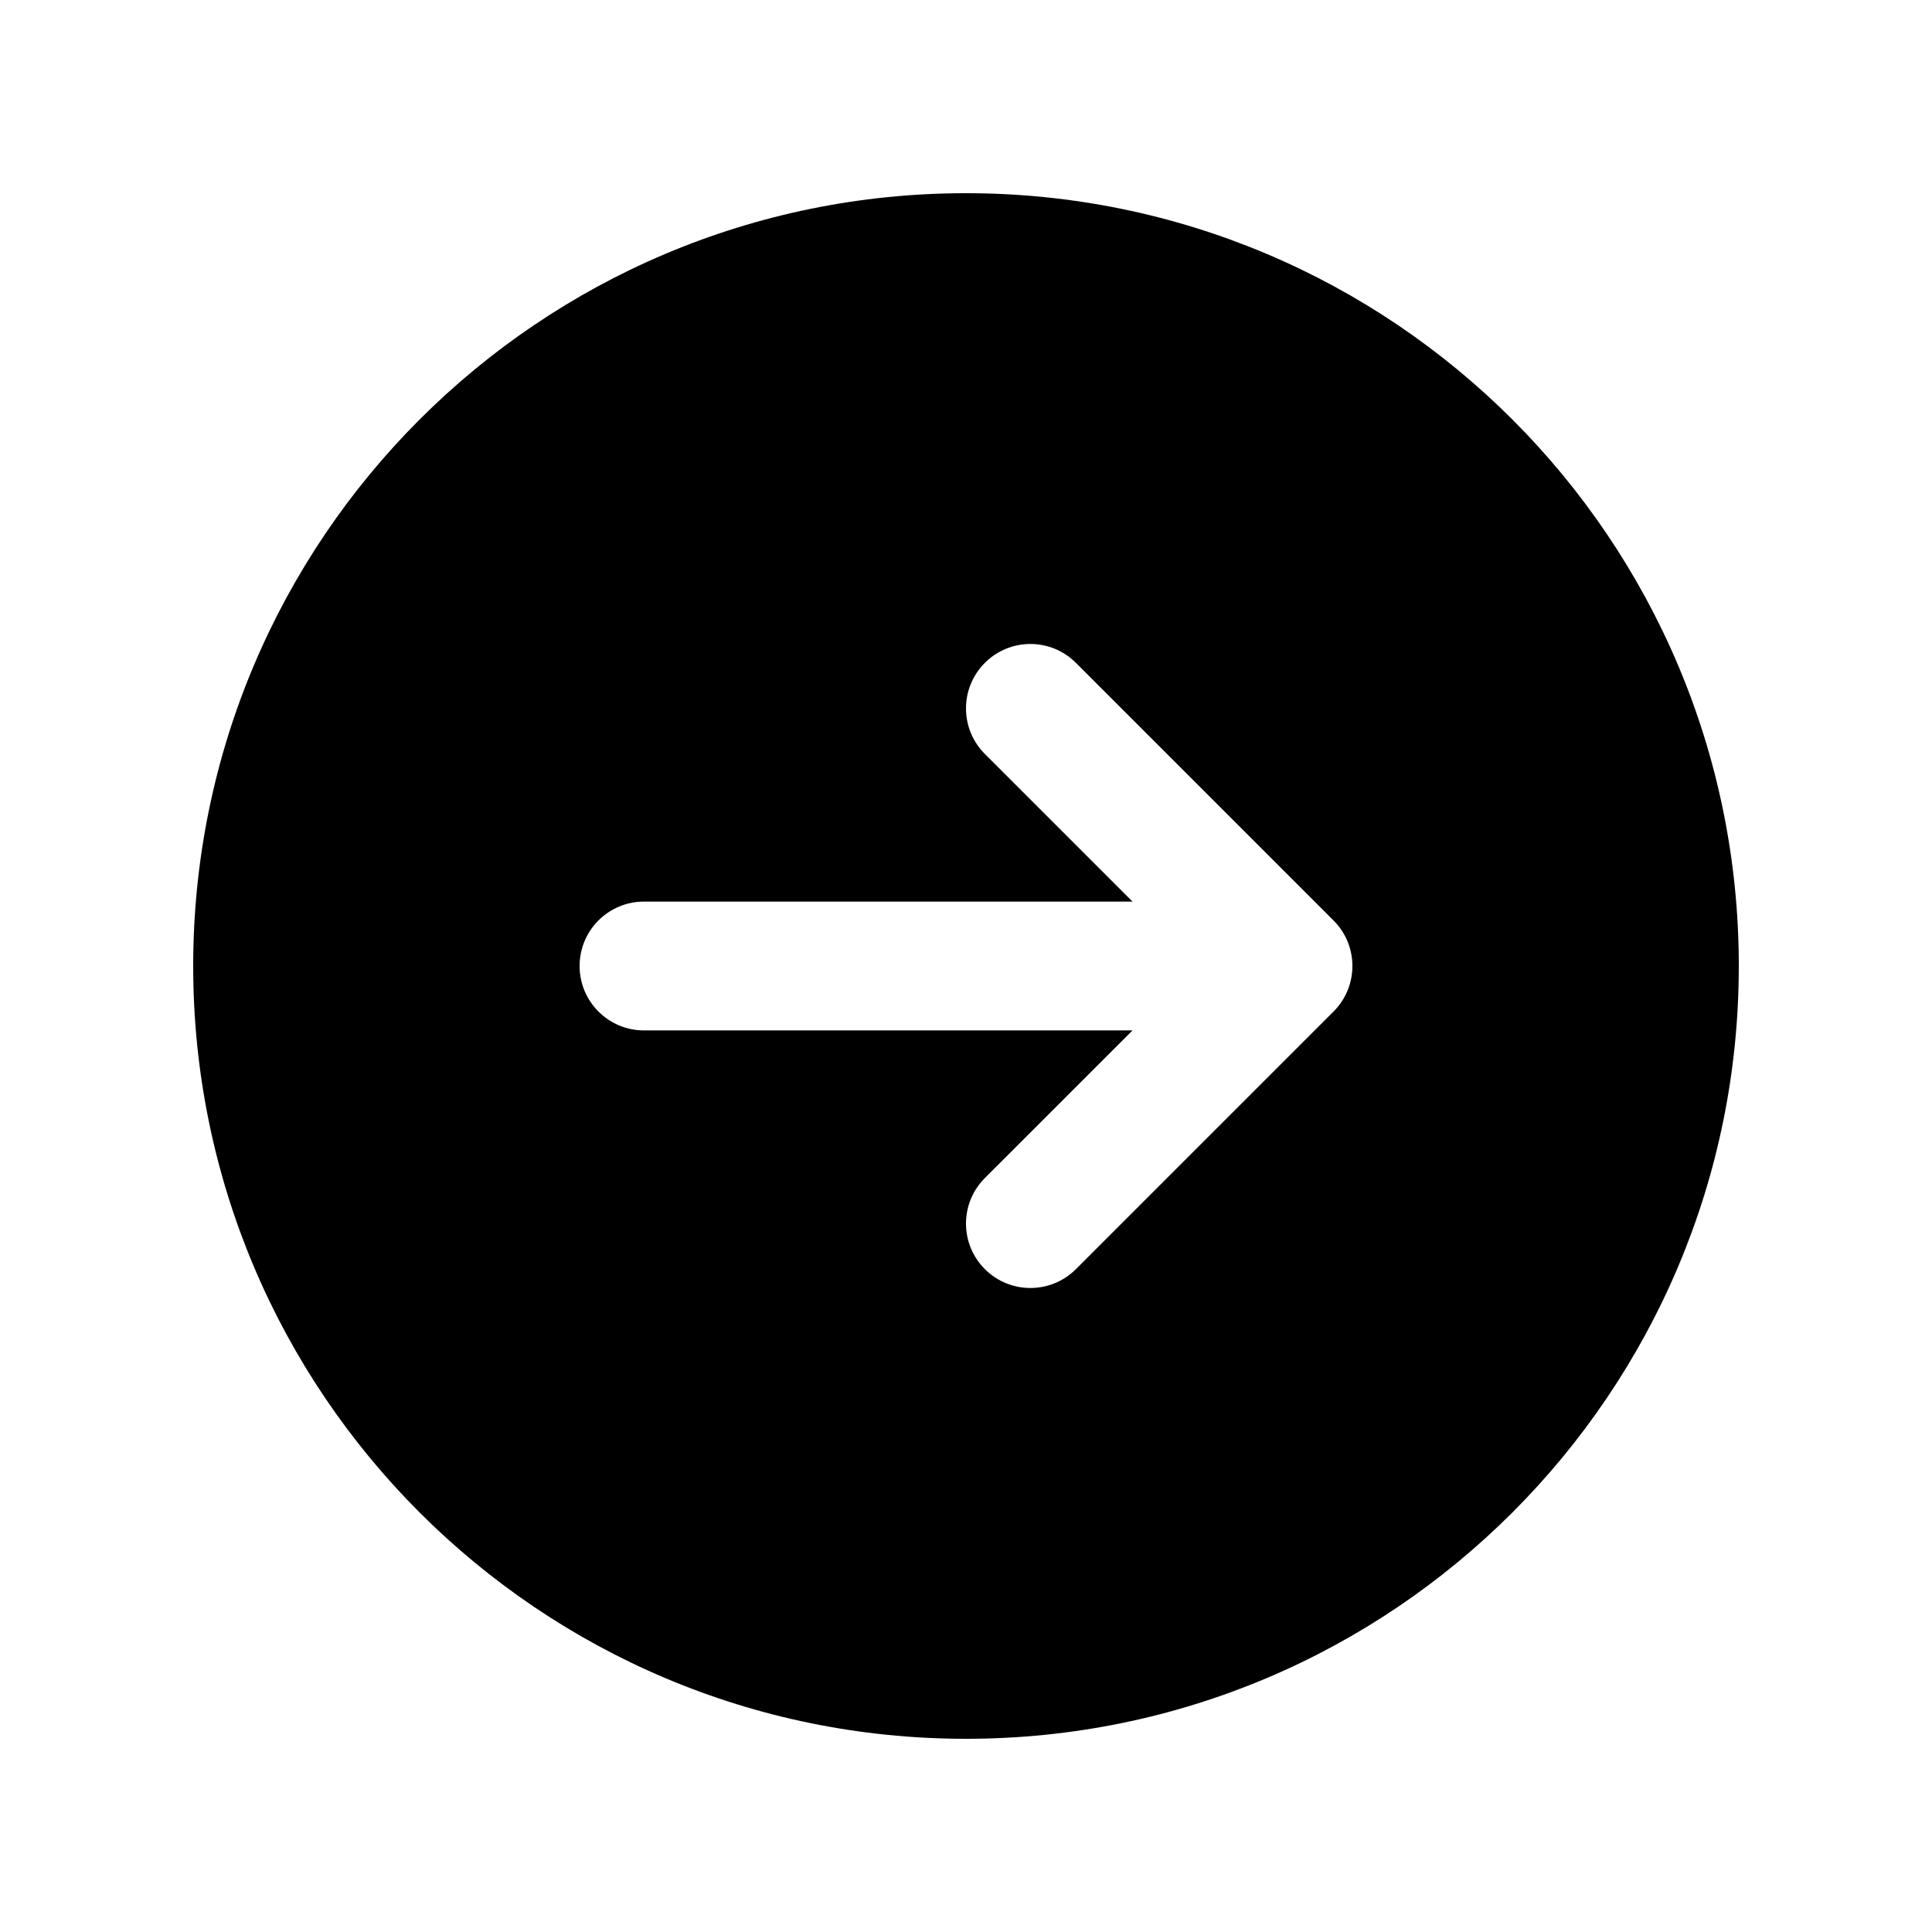 <svg width="50" height="50" viewBox="0 0 50 50" xmlns="http://www.w3.org/2000/svg"><path d="M25 5C13.955 5 5 13.955 5 25C5 36.045 13.955 45 25 45C36.045 45 45 36.045 45 25C45 13.955 36.045 5 25 5ZM34.512 26.178L27.845 32.845C27.52 33.17 27.093 33.333 26.667 33.333C26.24 33.333 25.813 33.17 25.488 32.845C24.837 32.193 24.837 31.14 25.488 30.488L29.31 26.667H16.667C15.747 26.667 15 25.922 15 25C15 24.078 15.747 23.333 16.667 23.333H29.31L25.488 19.512C24.837 18.86 24.837 17.807 25.488 17.155C26.14 16.503 27.193 16.503 27.845 17.155L34.512 23.822C35.163 24.473 35.163 25.527 34.512 26.178Z"/></svg>